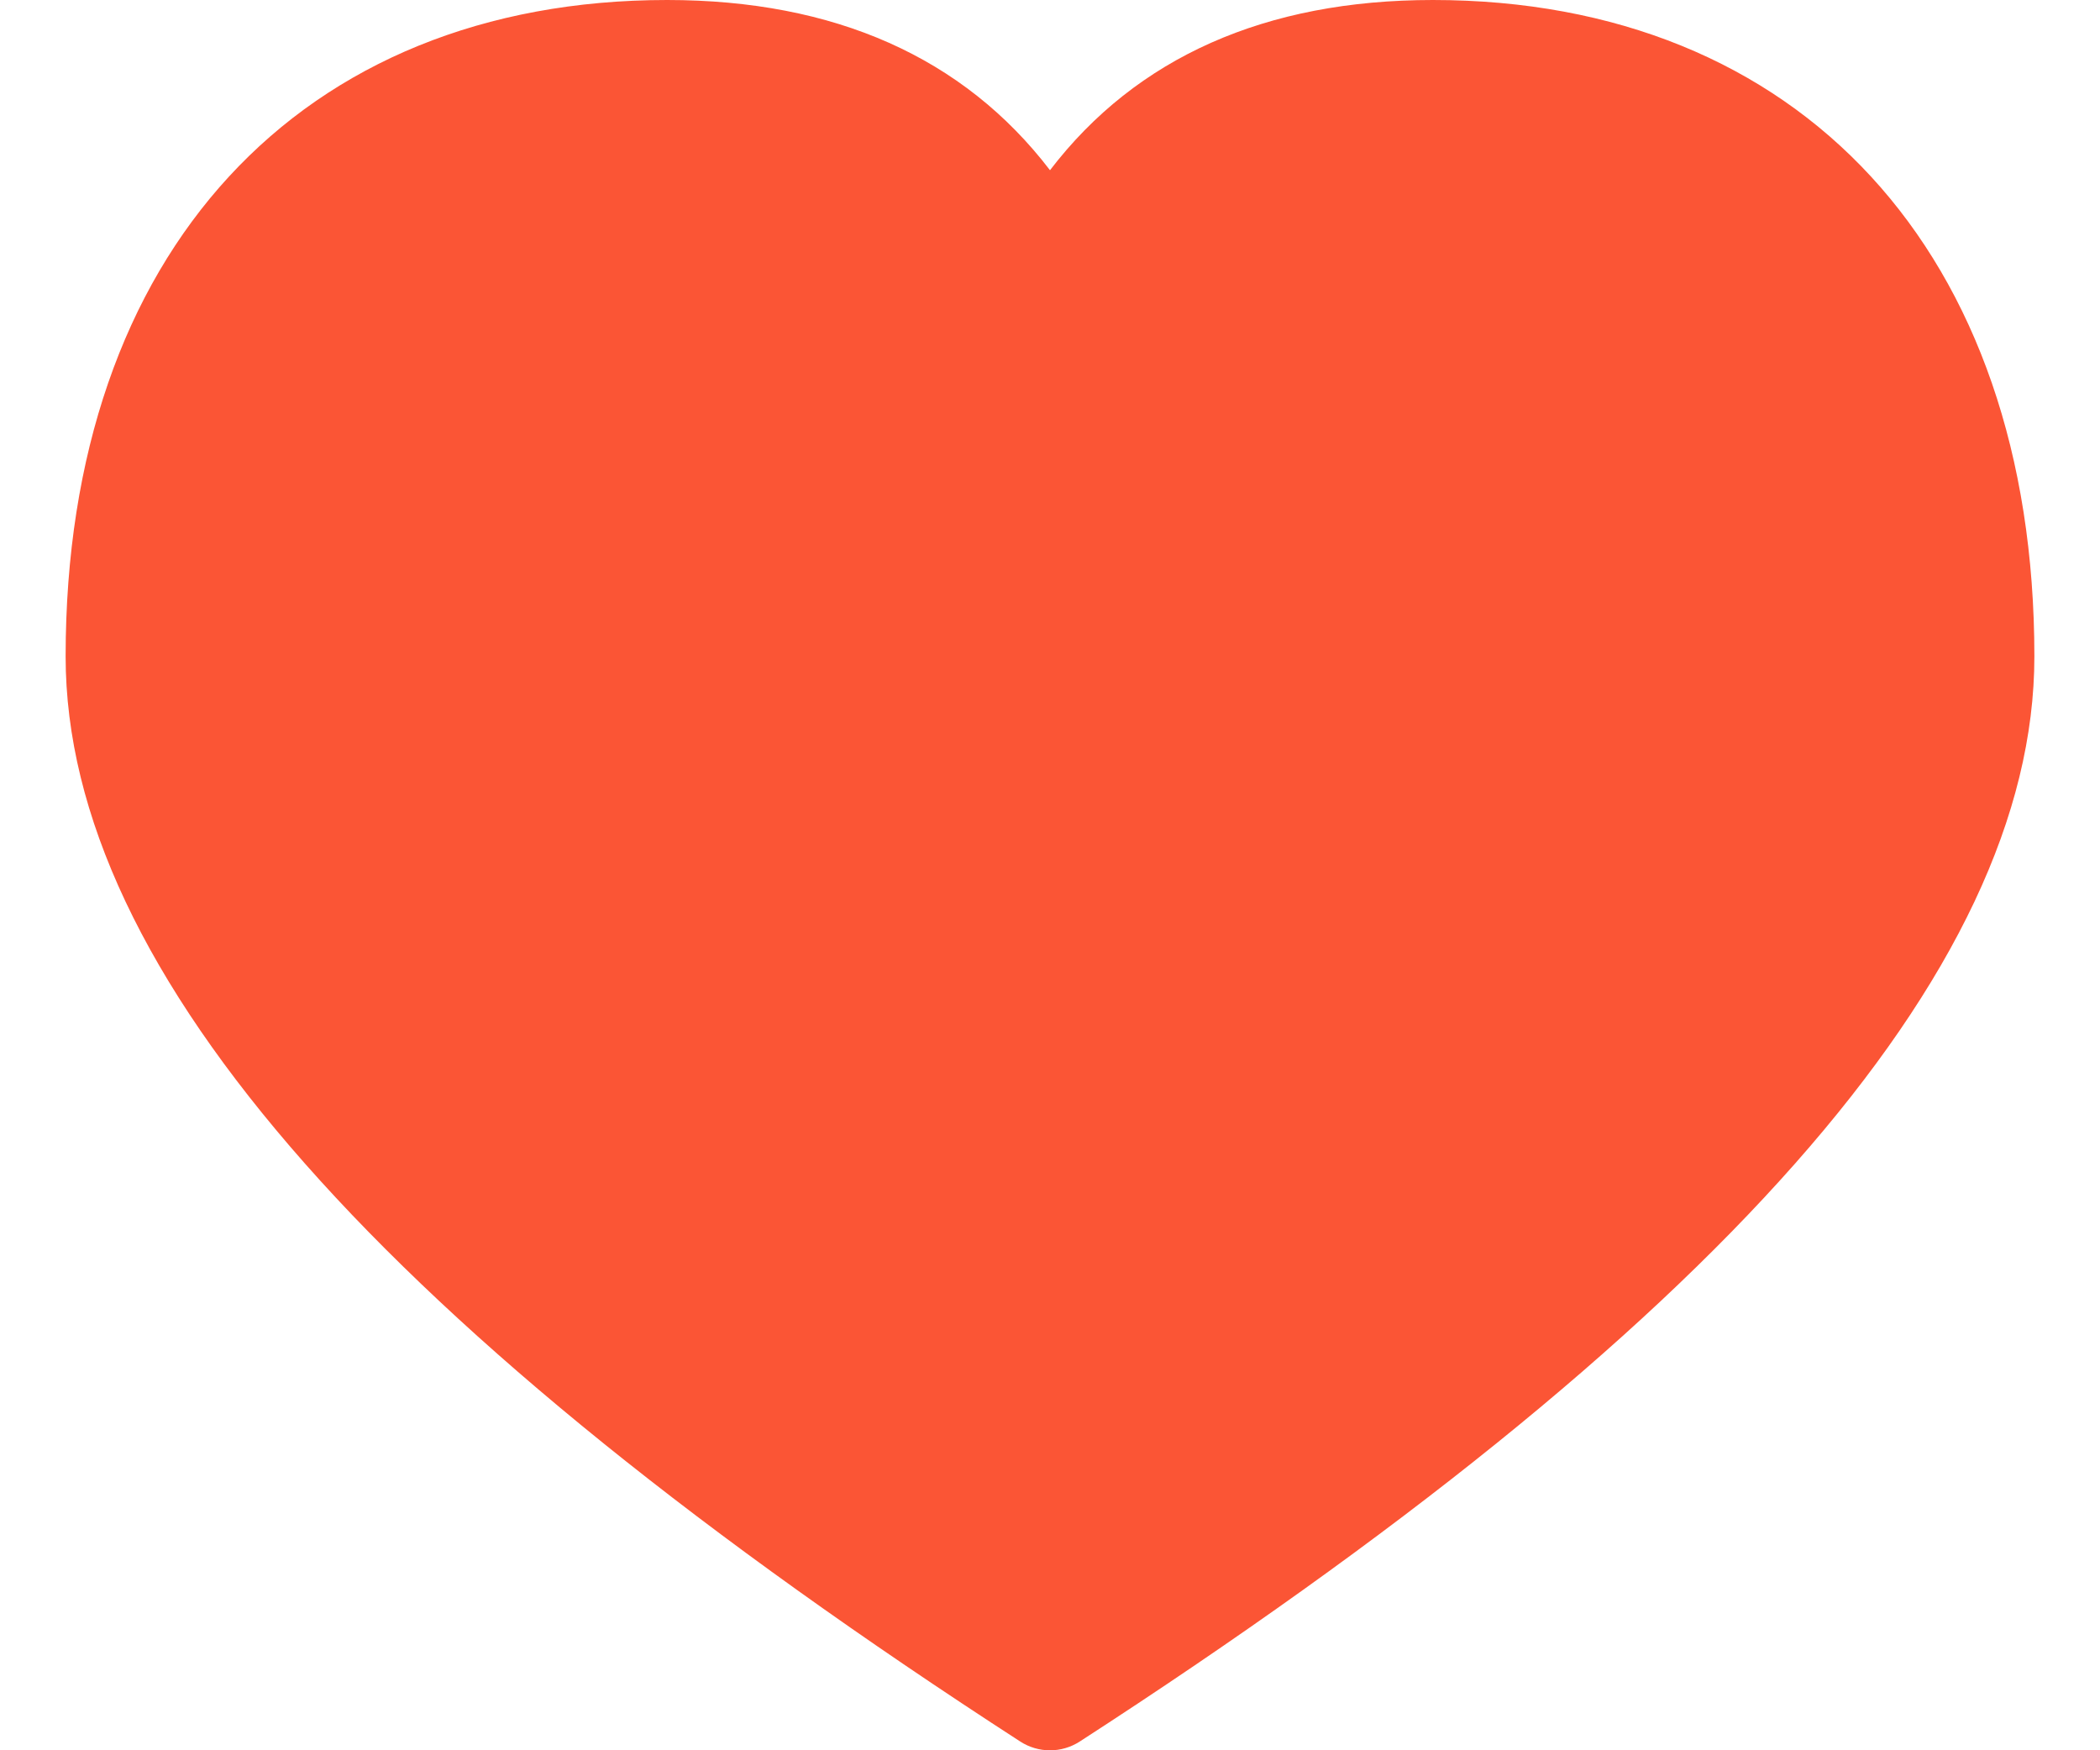 <svg width="24" height="20" viewBox="0 0 24 20" fill="none" xmlns="http://www.w3.org/2000/svg">
<path fill-rule="evenodd" clip-rule="evenodd" d="M16.375 0C20.562 0 23.25 2.879 23.25 7.5C23.25 11.117 19.59 15.209 12.34 19.9C12.133 20.034 11.867 20.034 11.66 19.9C4.41 15.209 0.75 11.117 0.75 7.5C0.75 2.879 3.438 0 7.625 0C9.535 0 11.012 0.654 12 1.945C12.988 0.654 14.465 0 16.375 0Z" fill="#FB5535"/>
</svg>
